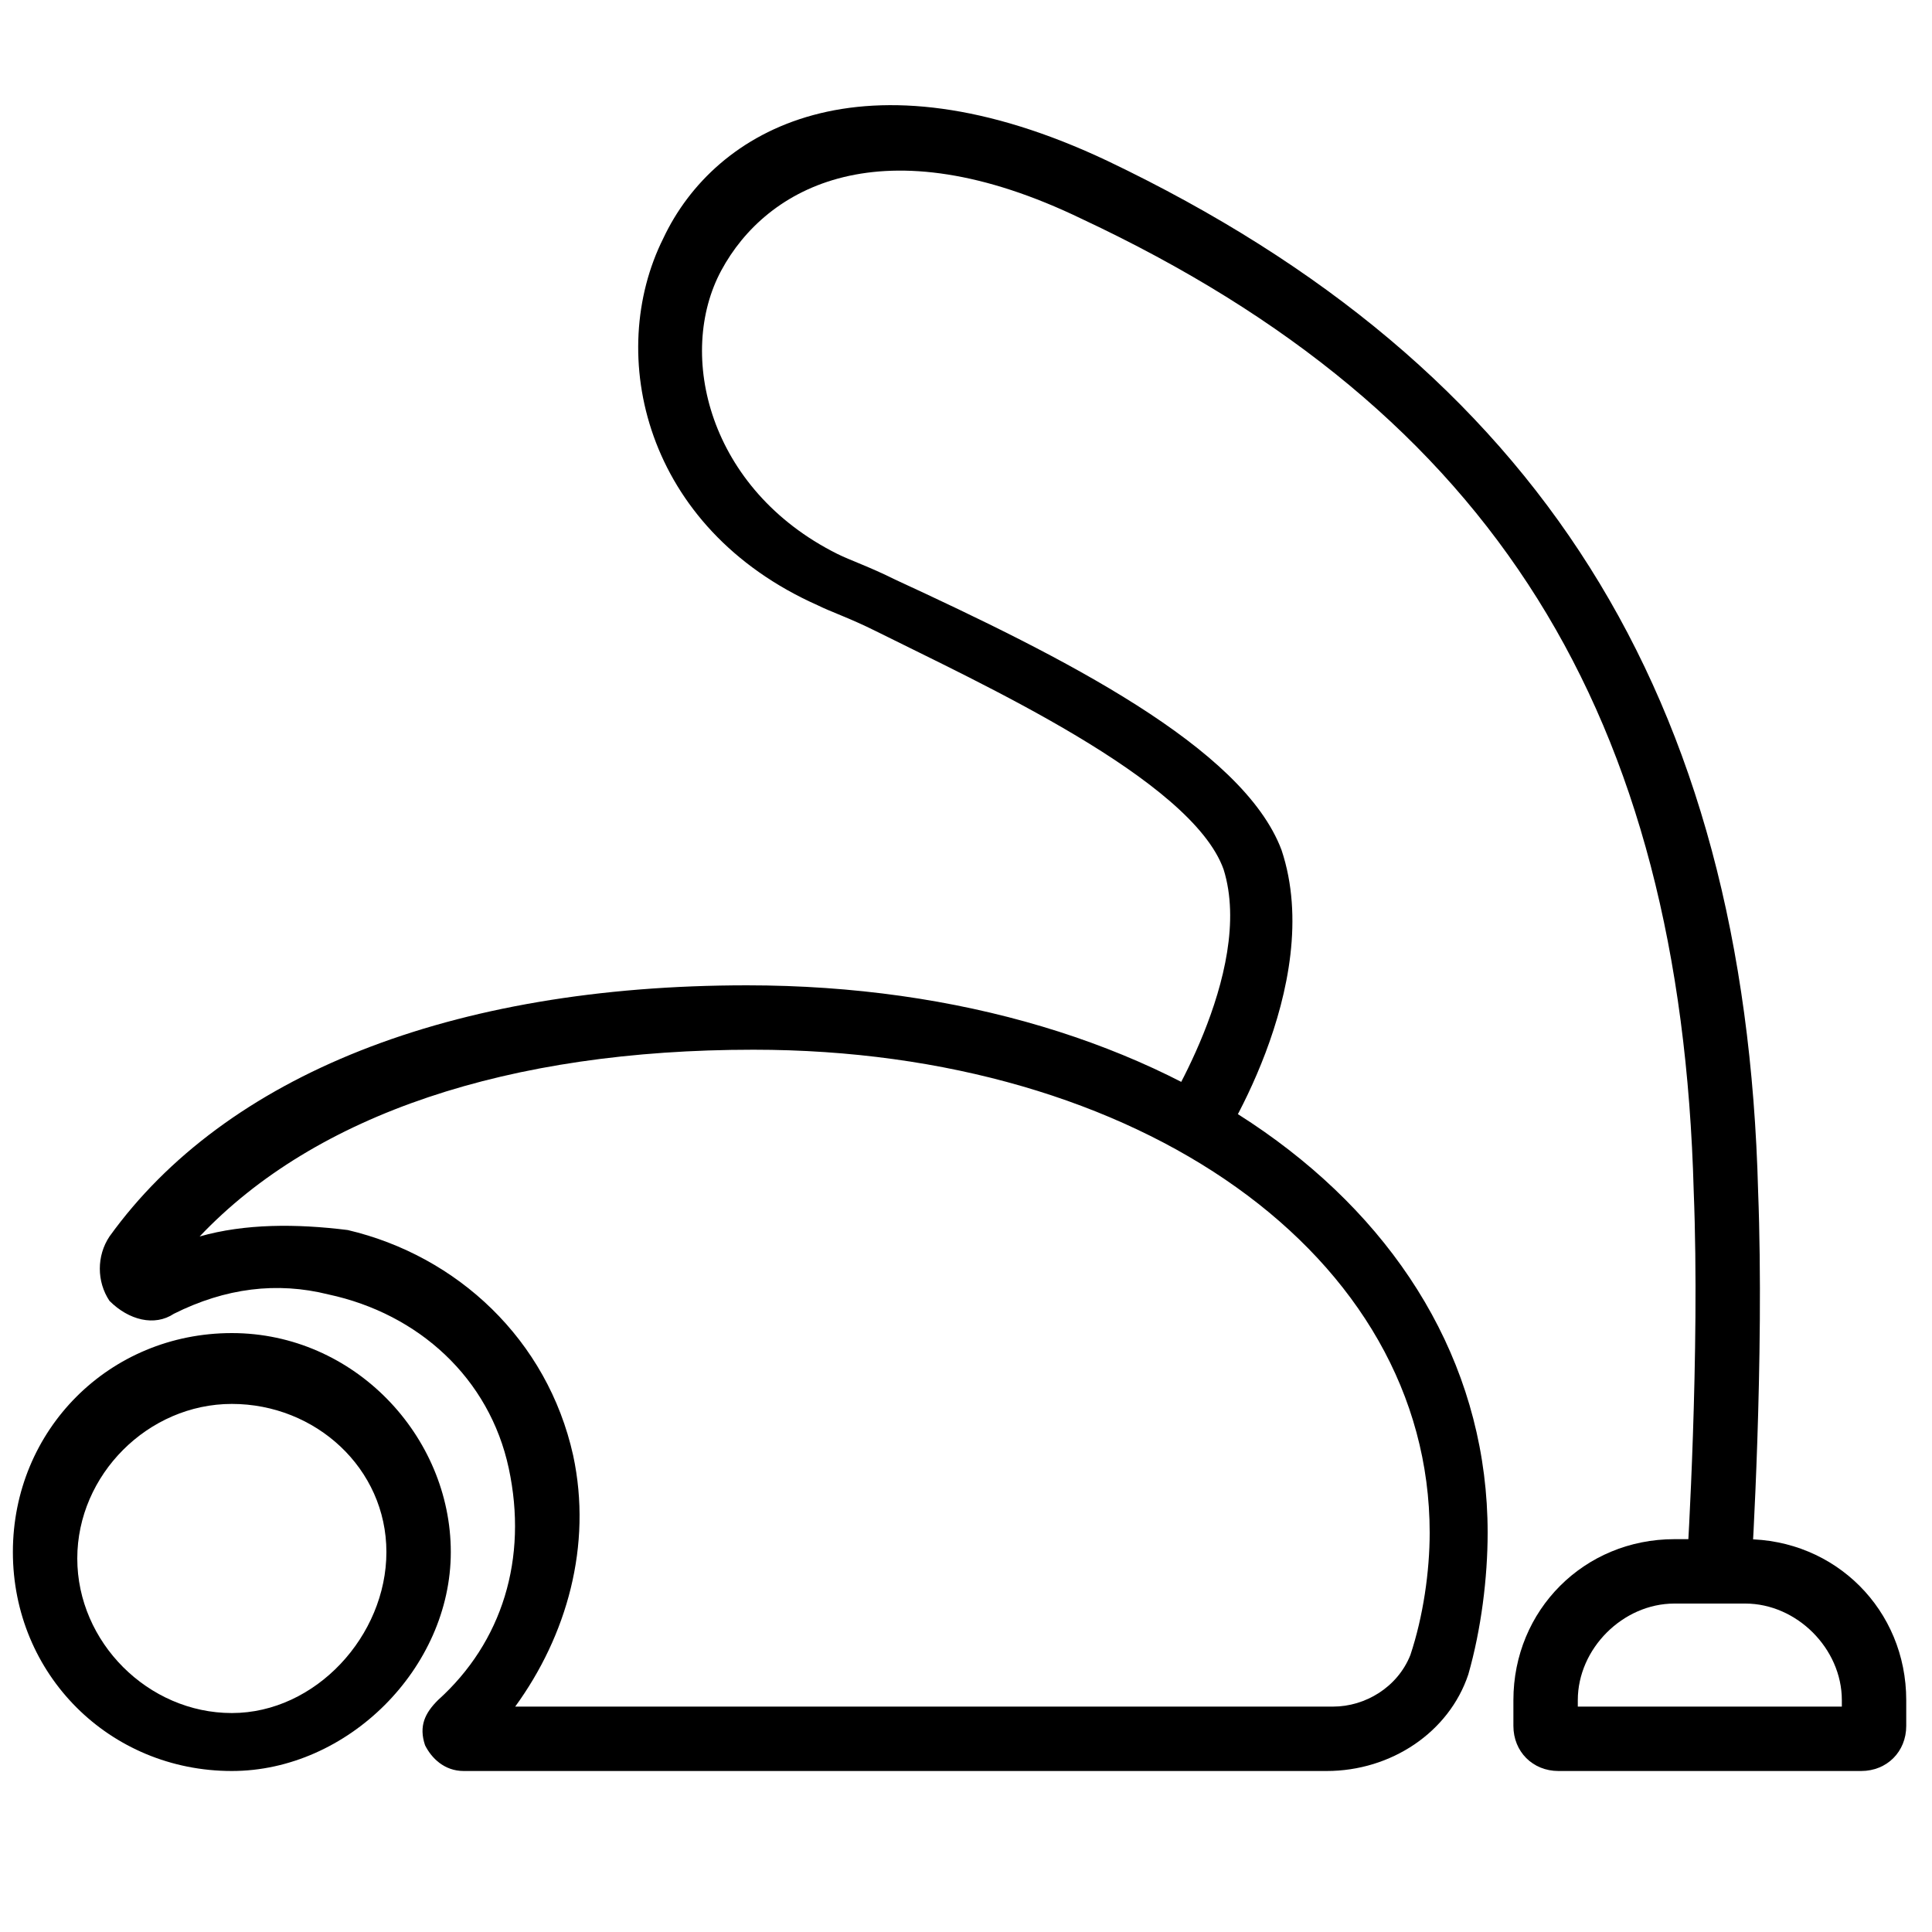 <?xml version="1.0" encoding="utf-8"?>
<!-- Generator: Adobe Illustrator 23.0.1, SVG Export Plug-In . SVG Version: 6.00 Build 0)  -->
<svg version="1.1" id="Layer_1" xmlns="http://www.w3.org/2000/svg" xmlns:xlink="http://www.w3.org/1999/xlink" x="0px" y="0px"
	 viewBox="0 0 30 30" style="enable-background:new 0 0 30 30;" xml:space="preserve">
<path d="M3.6,27.5c-1.9,0-3.4-1.5-3.4-3.4s1.5-3.4,3.4-3.4S7,22.3,7,24.1S5.4,27.5,3.6,27.5z M3.6,21.8c-1.3,0-2.4,1.1-2.4,2.4
	s1.1,2.4,2.4,2.4S6,25.4,6,24.1S4.9,21.8,3.6,21.8z"/>
<g>
	<path d="M20.6,27.5H7.2c-0.3,0-0.5-0.2-0.6-0.4c-0.1-0.3,0-0.5,0.2-0.7c1-0.9,1.4-2.2,1.1-3.6c-0.3-1.4-1.4-2.4-2.8-2.7
		c-0.8-0.2-1.6-0.1-2.4,0.3c-0.3,0.2-0.7,0.1-1-0.2c-0.2-0.3-0.2-0.7,0-1c1.8-2.5,5.3-3.9,9.9-3.9c6.6,0,11.5,3.6,11.5,8.5
		c0,0.7-0.1,1.5-0.3,2.2C22.5,26.9,21.6,27.5,20.6,27.5z M8,26.5h12.7c0.5,0,1-0.3,1.2-0.8c0.2-0.6,0.3-1.3,0.3-1.9
		c0-4.3-4.5-7.5-10.5-7.5c-3.8,0-6.8,1-8.6,2.9c0.7-0.2,1.5-0.2,2.3-0.1c1.7,0.4,3.1,1.7,3.5,3.5C9.2,24,8.8,25.4,8,26.5z"/>
</g>
<path d="M27.2,24.3l-1-0.1c0,0,0.2-3.2,0.1-5.7c-0.2-7.4-3.1-12.1-9.5-15.1c-3.1-1.5-4.9-0.5-5.6,0.8C10.5,5.5,11,7.6,13,8.6
	c0.2,0.1,0.5,0.2,0.9,0.4c2.6,1.2,5.4,2.6,6,4.2c0.7,2.1-1,4.7-1.1,4.8l-0.8-0.6c0,0,1.5-2.3,1-3.9c-0.5-1.4-3.8-2.9-5.4-3.7
	c-0.4-0.2-0.7-0.3-0.9-0.4C10,8.2,9.4,5.5,10.3,3.7c0.8-1.7,3.1-3,6.9-1.2c6.7,3.2,9.9,8.3,10.1,16C27.4,21.1,27.2,24.3,27.2,24.3z"
	/>
<path d="M28.9,27.5h-4.7c-0.4,0-0.7-0.3-0.7-0.7v-0.4c0-1.4,1.1-2.5,2.5-2.5h1.1c1.4,0,2.5,1.1,2.5,2.5v0.4
	C29.6,27.2,29.3,27.5,28.9,27.5z M24.5,26.5h4.1v-0.1c0-0.8-0.7-1.5-1.5-1.5H26c-0.8,0-1.5,0.7-1.5,1.5V26.5z"/>
</svg>
